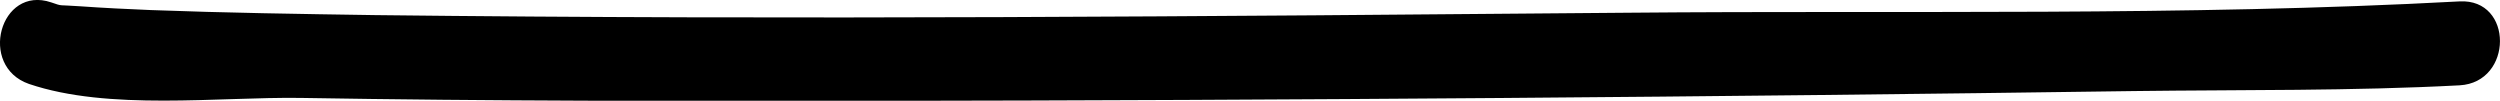 <svg xmlns="http://www.w3.org/2000/svg" viewBox="0 0 178.73 7.2"><title>line-black</title><path d="M2.07,6c5.69,1.93,13.53.92,19.4,1,13.58.23,27.17.23,40.75.21q45.18-.06,90.36-.7c7.74-.1,15.53,0,23.26-.41,3.84-.21,3.86-6.21,0-6-19.75,1.07-39.68.63-59.45.81-29.86.26-59.73.52-89.59.17C21.46,1,16.12.92,10.79.72,9.11.65,7.42.57,5.74.45S4.54.47,3.66.17C0-1.07-1.58,4.73,2.07,6Z"/></svg>